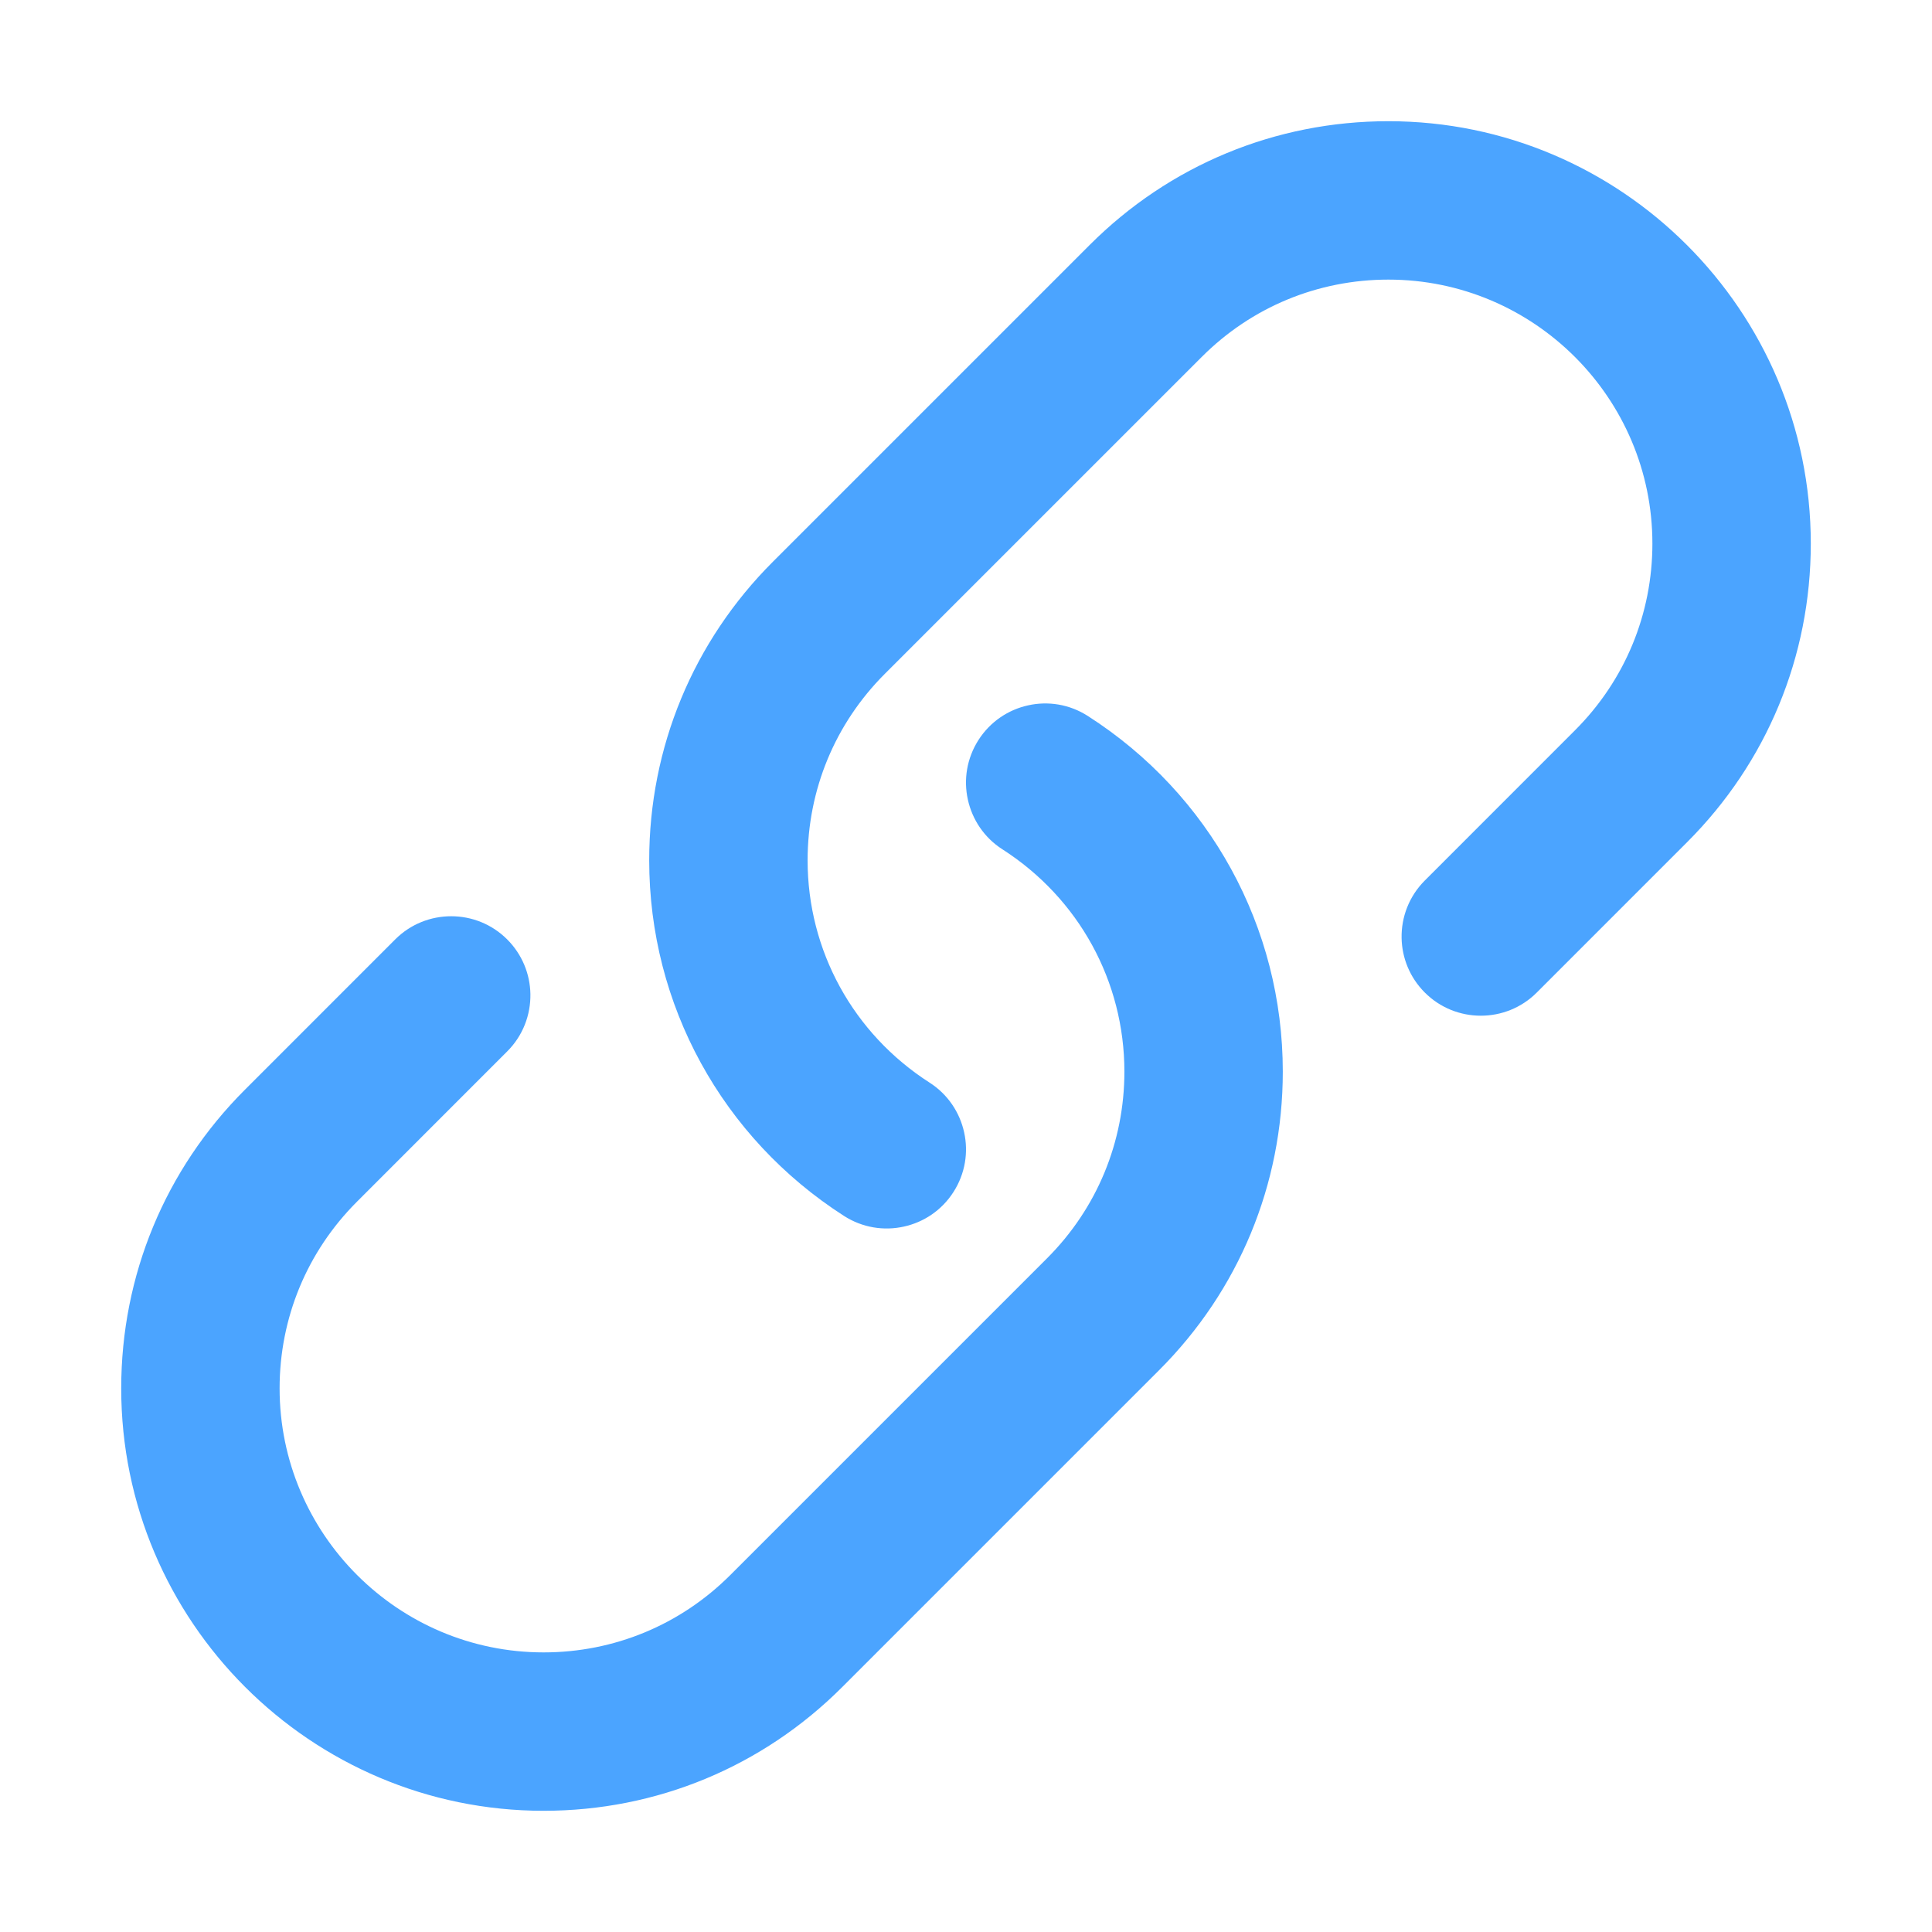 <?xml version="1.0" standalone="no"?><!DOCTYPE svg PUBLIC "-//W3C//DTD SVG 1.1//EN" "http://www.w3.org/Graphics/SVG/1.1/DTD/svg11.dtd"><svg t="1547791999048" class="icon" style="" viewBox="0 0 1024 1024" version="1.1" xmlns="http://www.w3.org/2000/svg" p-id="13553" xmlns:xlink="http://www.w3.org/1999/xlink" width="14" height="14"><defs><style type="text/css"></style></defs><path d="M735.877 64.242c-59.811 0-116.028 23.288-158.304 65.574L409.663 297.724c-42.293 42.251-65.572 98.497-65.572 158.274 0 76.547 38.6 146.988 103.27 188.484 9.802 6.279 21.22 7.991 31.759 5.625 10.442-2.297 20.002-8.573 26.236-18.313 6.259-9.776 7.982-21.126 5.66-31.62-2.298-10.493-8.585-20.133-18.34-26.374-40.469-25.96-64.63-69.994-64.63-117.802 0-37.383 14.549-72.5 40.982-98.909l167.917-167.907c26.415-26.443 61.561-40.984 98.933-40.984 77.148 0 139.925 62.76 139.925 139.891 0 37.381-14.56 72.5-40.982 98.94l-79.651 79.668c-8.393 8.402-12.483 19.445-12.295 30.456 0.19 10.493 4.287 20.884 12.295 28.91 8.197 8.196 18.939 12.278 29.683 12.278 10.752 0 21.495-4.082 29.674-12.278l79.651-79.668c42.294-42.253 65.58-98.496 65.58-158.306C959.756 164.659 859.324 64.242 735.877 64.242zM576.627 379.517c-9.799-6.309-21.22-8.024-31.755-5.656-10.436 2.295-20.003 8.607-26.238 18.313-6.247 9.774-7.981 21.125-5.65 31.619 2.289 10.495 8.574 20.132 18.33 26.373 40.478 25.962 64.638 69.995 64.638 117.805 0 37.38-14.558 72.498-40.984 98.94L387.054 834.82c-26.417 26.407-61.559 40.982-98.934 40.982-77.147 0-139.923-62.795-139.923-139.922 0-37.383 14.549-72.501 40.982-98.941l79.643-79.668c8.393-8.368 12.49-19.446 12.301-30.454-0.188-10.459-4.295-20.886-12.301-28.91-8.198-8.198-18.94-12.278-29.676-12.278-10.76 0-21.492 4.08-29.682 12.278l-79.65 79.667c-42.295 42.251-65.572 98.495-65.572 158.308 0 123.425 100.433 223.877 223.878 223.877 59.811 0 116.021-23.285 158.297-65.606l167.909-167.909c42.295-42.251 65.581-98.497 65.581-158.271C679.908 491.423 641.3 420.982 576.627 379.517z" p-id="13554" fill="#4ba4ff"></path></svg>